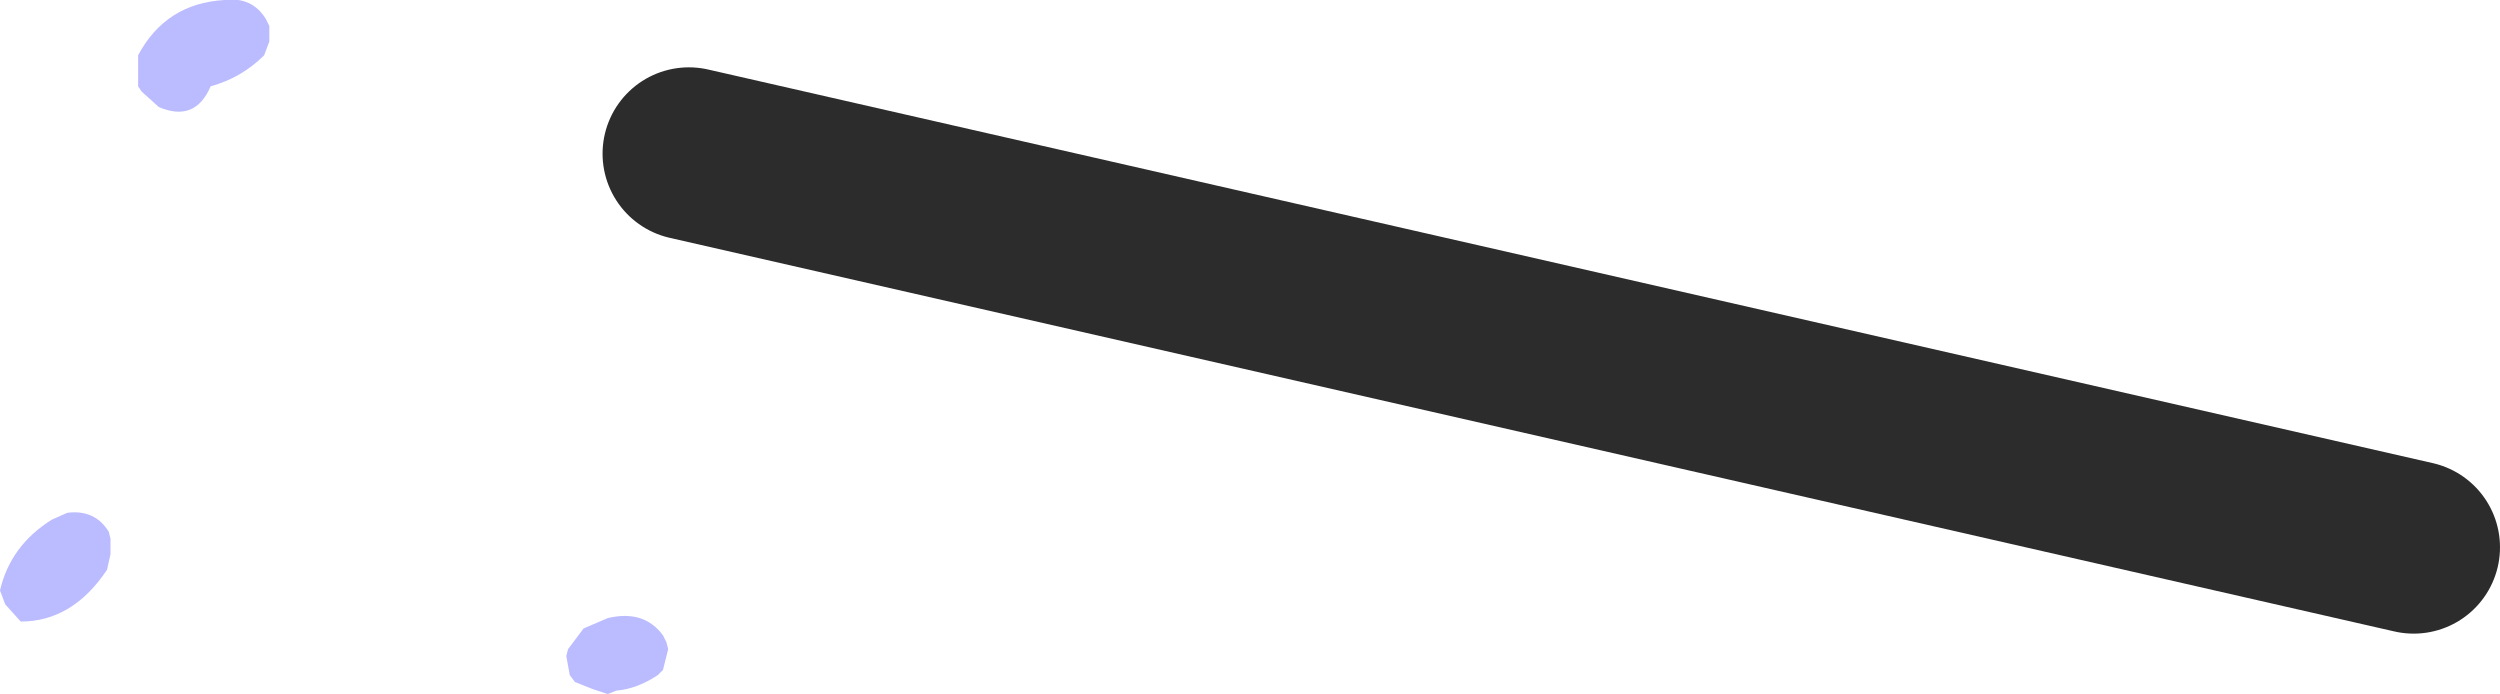 <?xml version="1.0" encoding="UTF-8" standalone="no"?>
<svg xmlns:ffdec="https://www.free-decompiler.com/flash" xmlns:xlink="http://www.w3.org/1999/xlink" ffdec:objectType="shape" height="20.1px" width="72.4px" xmlns="http://www.w3.org/2000/svg">
  <g transform="matrix(1.0, 0.0, 0.0, 1.0, 176.5, 77.35)">
    <path d="M-156.55 -72.9 L-106.6 -61.5" fill="none" stroke="#2c2c2c" stroke-linecap="round" stroke-linejoin="round" stroke-width="5.0"/>
    <path d="M-172.5 -75.75 Q-171.7 -77.25 -170.0 -77.35 -169.2 -77.45 -168.8 -76.8 L-168.7 -76.6 -168.7 -76.15 -168.85 -75.75 Q-169.5 -75.1 -170.4 -74.85 -170.85 -73.8 -171.9 -74.25 L-172.4 -74.7 -172.5 -74.85 -172.5 -75.3 -172.5 -75.75 M-174.55 -62.5 Q-173.75 -62.6 -173.35 -61.95 L-173.3 -61.75 -173.3 -61.3 -173.4 -60.85 Q-174.4 -59.35 -175.9 -59.35 L-176.35 -59.85 -176.5 -60.25 Q-176.2 -61.55 -175.0 -62.3 L-174.55 -62.5 M-157.3 -58.95 L-157.2 -58.75 -157.15 -58.55 -157.3 -57.95 -157.45 -57.8 Q-158.05 -57.4 -158.65 -57.35 L-158.9 -57.25 -159.35 -57.4 -159.85 -57.6 -160.0 -57.8 -160.1 -58.35 -160.05 -58.55 -159.6 -59.15 -158.9 -59.45 Q-157.85 -59.7 -157.3 -58.95" fill="#bbbbff" fill-rule="evenodd" stroke="none"/>
  </g>
</svg>
